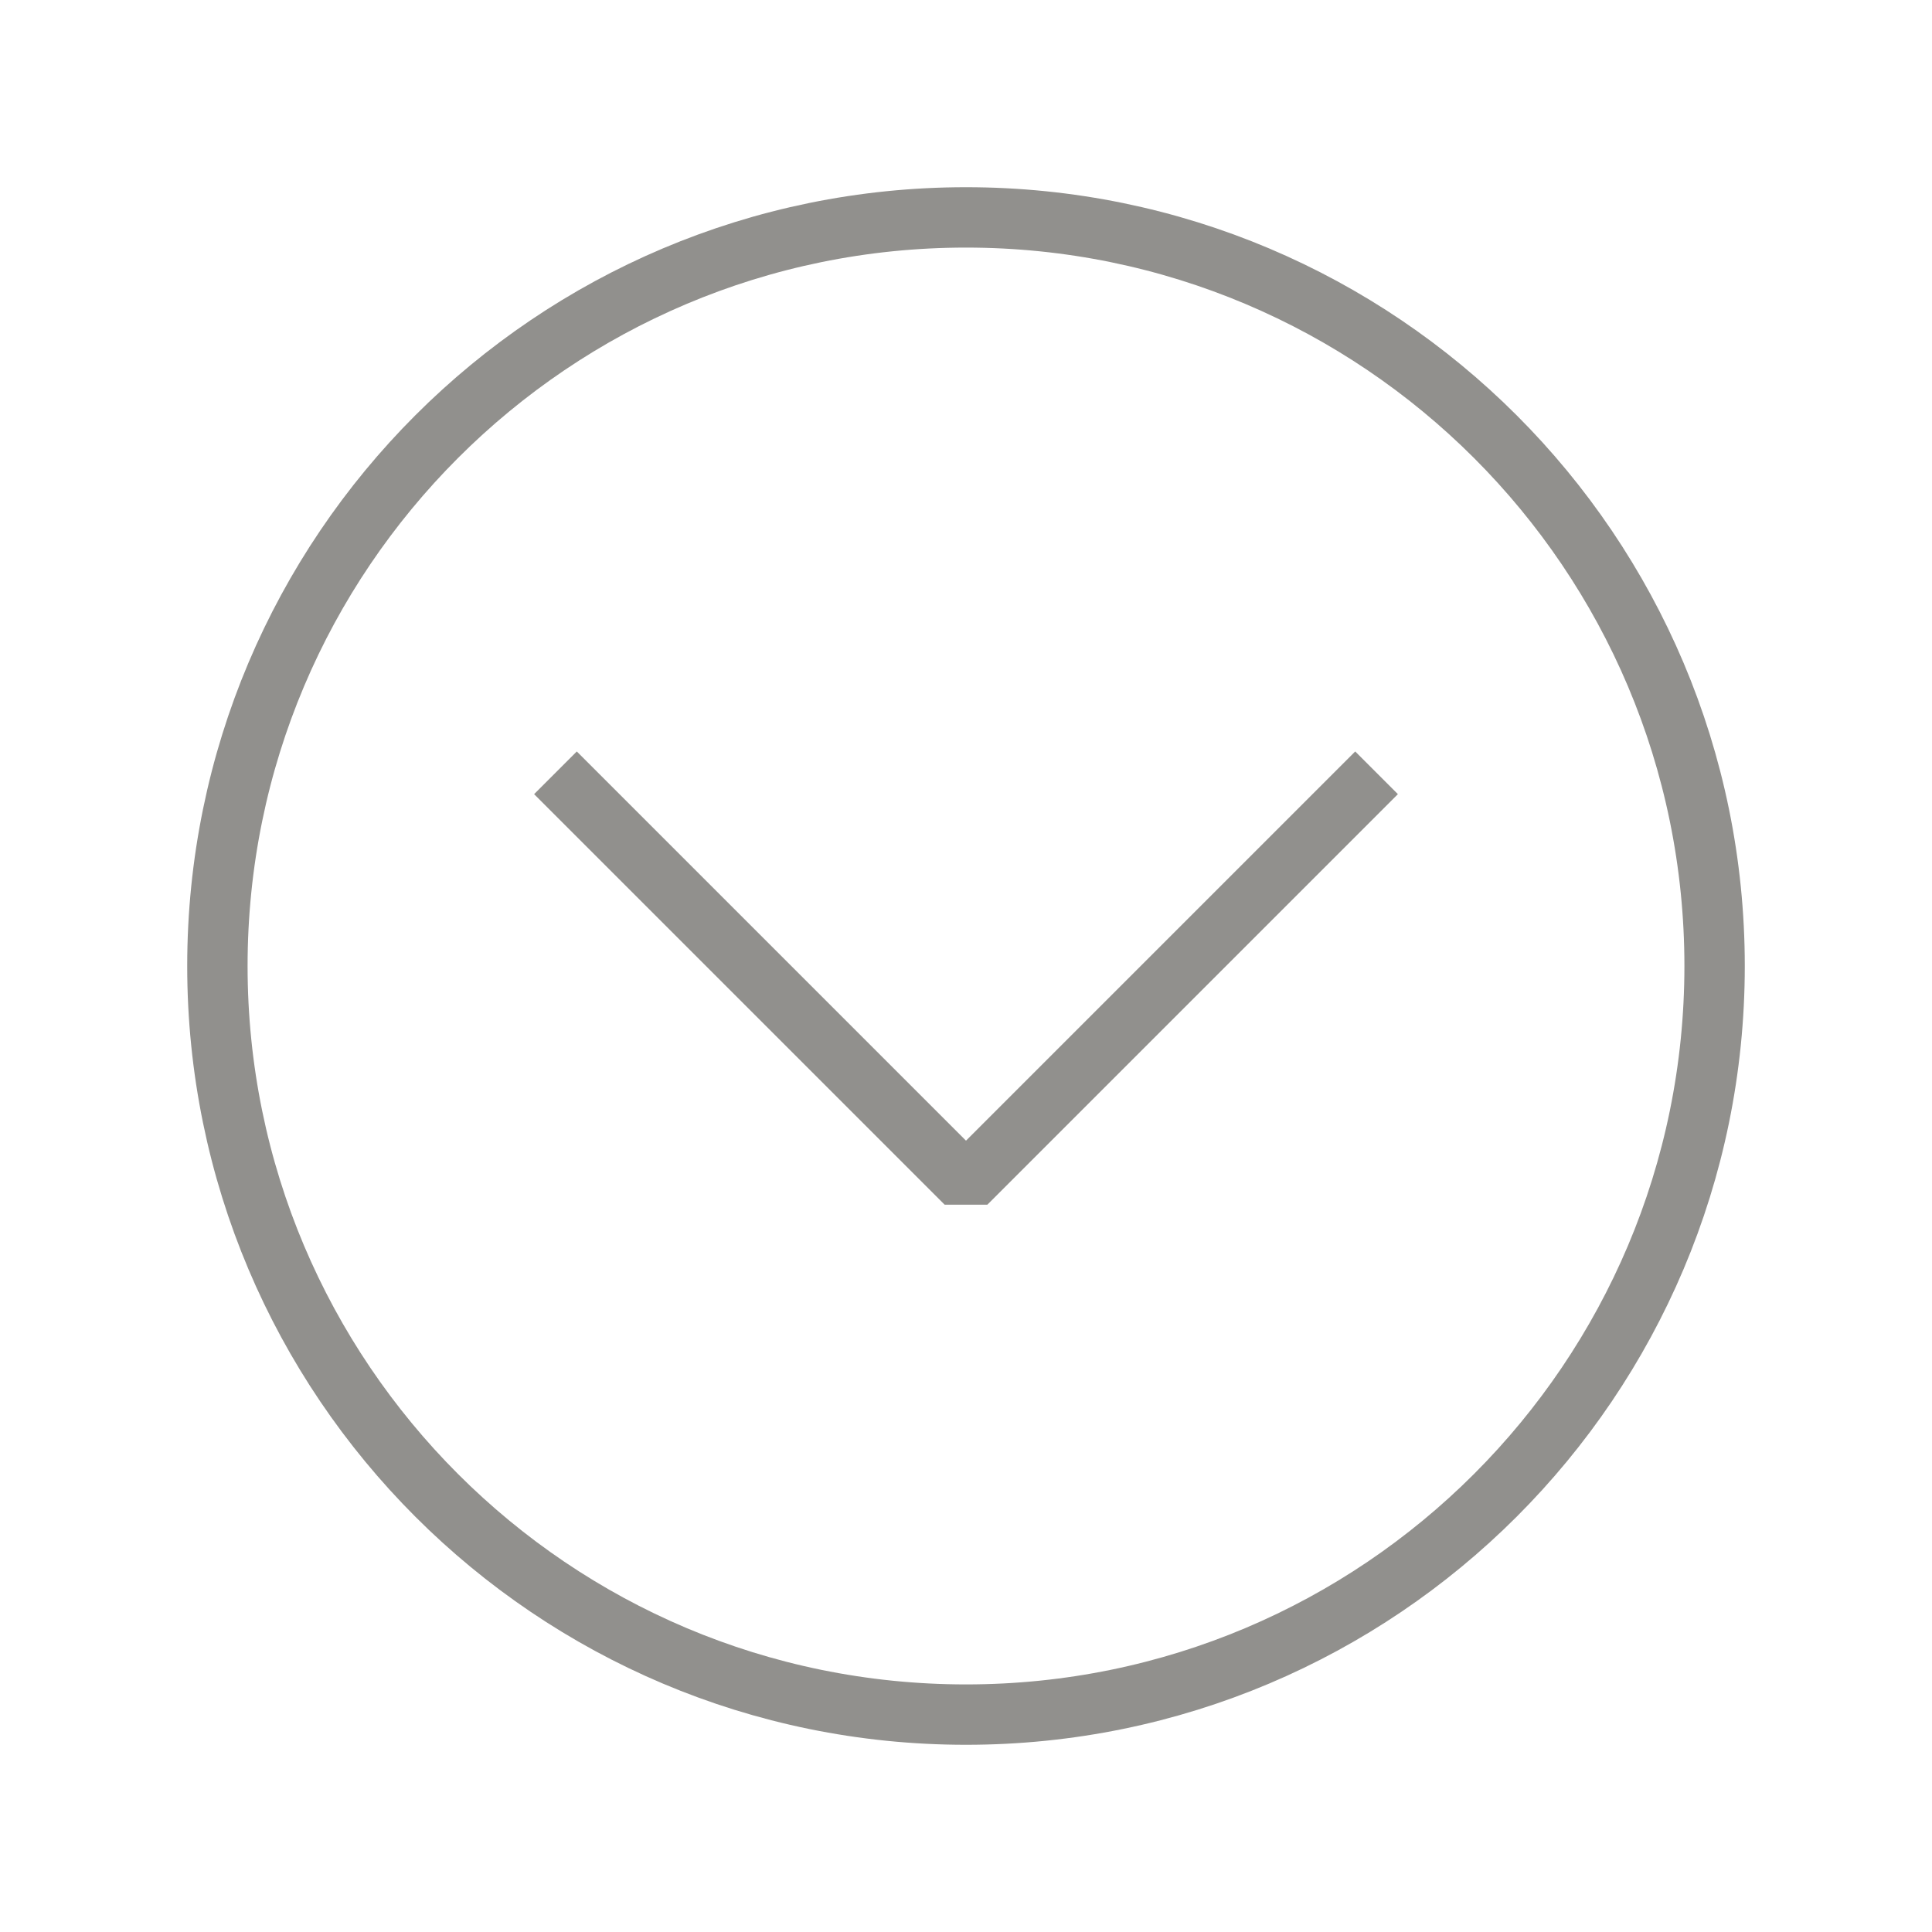 <!-- Generated by IcoMoon.io -->
<svg version="1.1" xmlns="http://www.w3.org/2000/svg" width="40" height="40" viewBox="0 0 40 40">
<title>li-arrows_circle_down</title>
<path fill="none" stroke-linejoin="bevel" stroke-linecap="butt" stroke-miterlimit="10" stroke-width="1.25" stroke="#91908d" d="M11.5 16l8.5 8.5 8.5-8.5"></path>
<path fill="none" stroke-linejoin="miter" stroke-linecap="butt" stroke-miterlimit="10" stroke-width="1.25" stroke="#91908d" d="M35.499 20c0 8.56-6.939 15.499-15.499 15.499s-15.499-6.939-15.499-15.499c0-8.56 6.939-15.499 15.499-15.499s15.499 6.939 15.499 15.499z"></path>
</svg>
